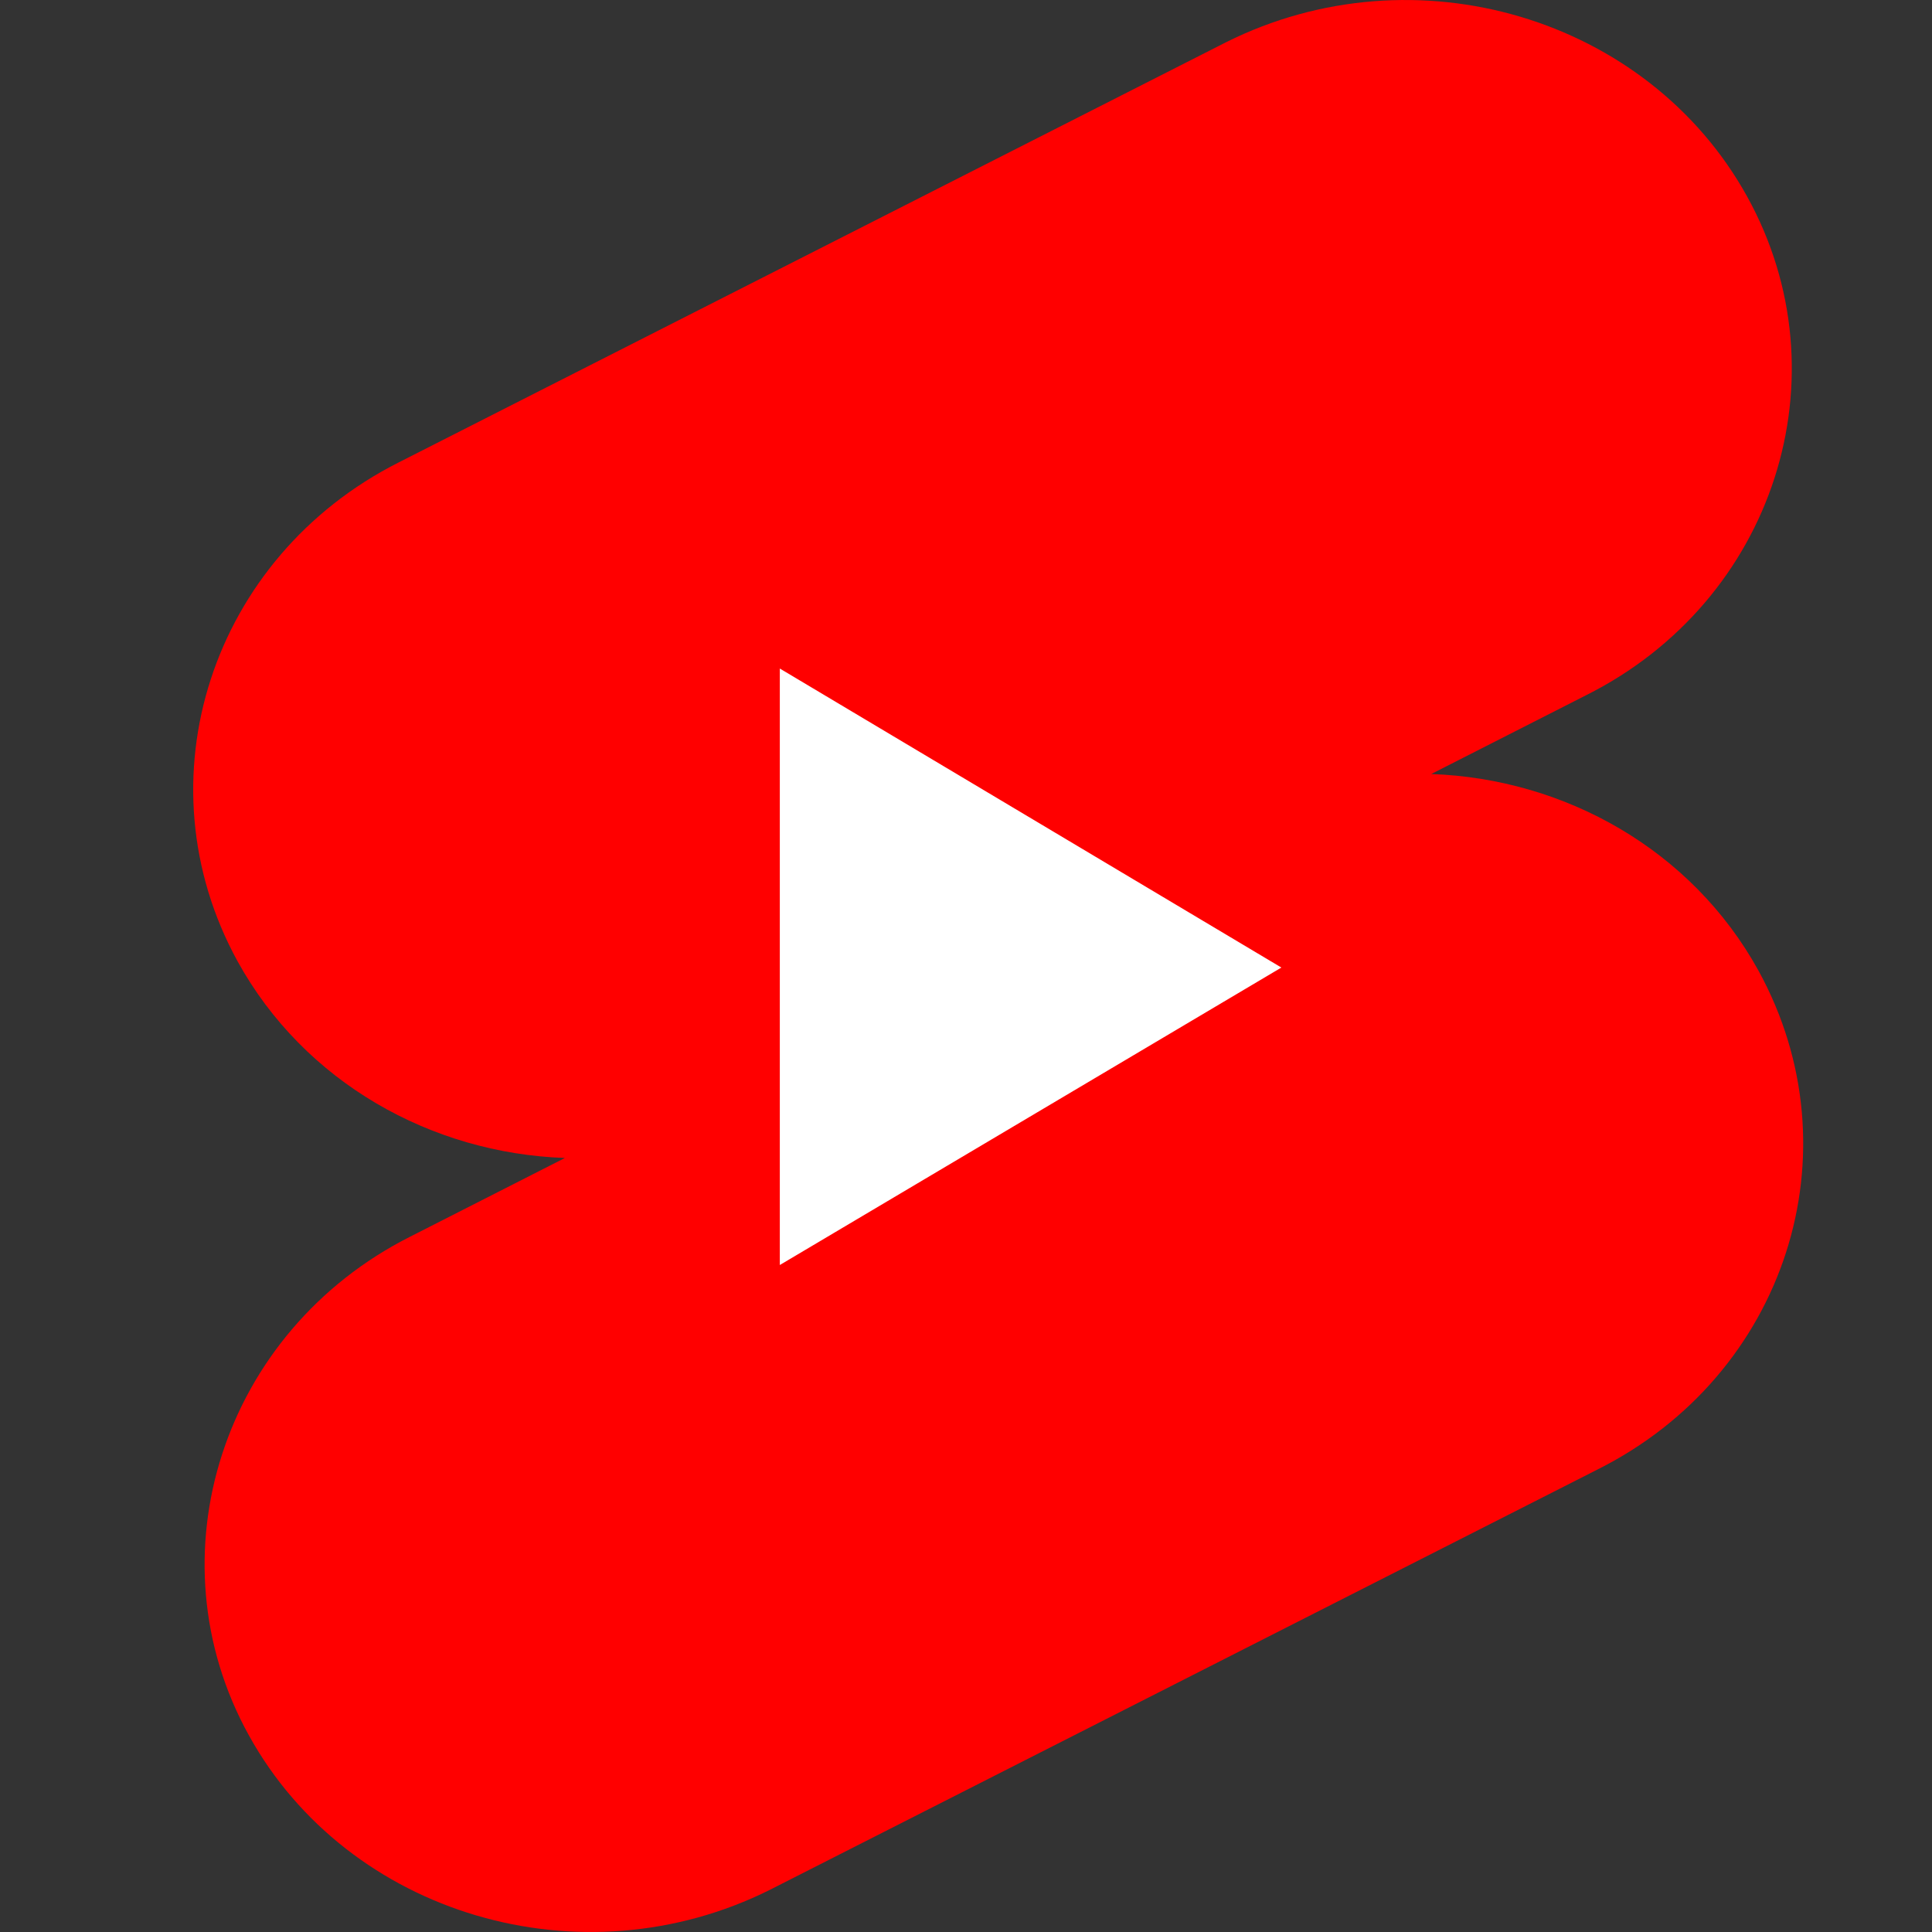 <svg width="30" height="30" viewBox="0 0 30 30" fill="none" xmlns="http://www.w3.org/2000/svg">
<rect x="0" y="0" width="30" height="30" fill="#333333" stroke="none"/>
<path fill-rule="evenodd" clip-rule="evenodd" d="M19.038 0.656C21.971 -0.81 25.587 0.265 27.129 3.051C28.671 5.836 27.559 9.331 24.626 10.797L22.224 12.019C24.297 12.092 26.269 13.192 27.306 15.073C28.848 17.884 27.736 21.353 24.803 22.82L11.957 29.344C9.024 30.81 5.408 29.735 3.866 26.949C2.324 24.164 3.462 20.669 6.369 19.203L8.772 17.981C6.698 17.908 4.726 16.808 3.689 14.927C2.147 12.117 3.285 8.647 6.192 7.18L19.038 0.656Z" fill="#FF0000"/>
<path fill-rule="evenodd" clip-rule="evenodd" d="M12.109 10.381L19.897 15.024L12.109 19.643V10.381Z" fill="white"/>
</svg>
